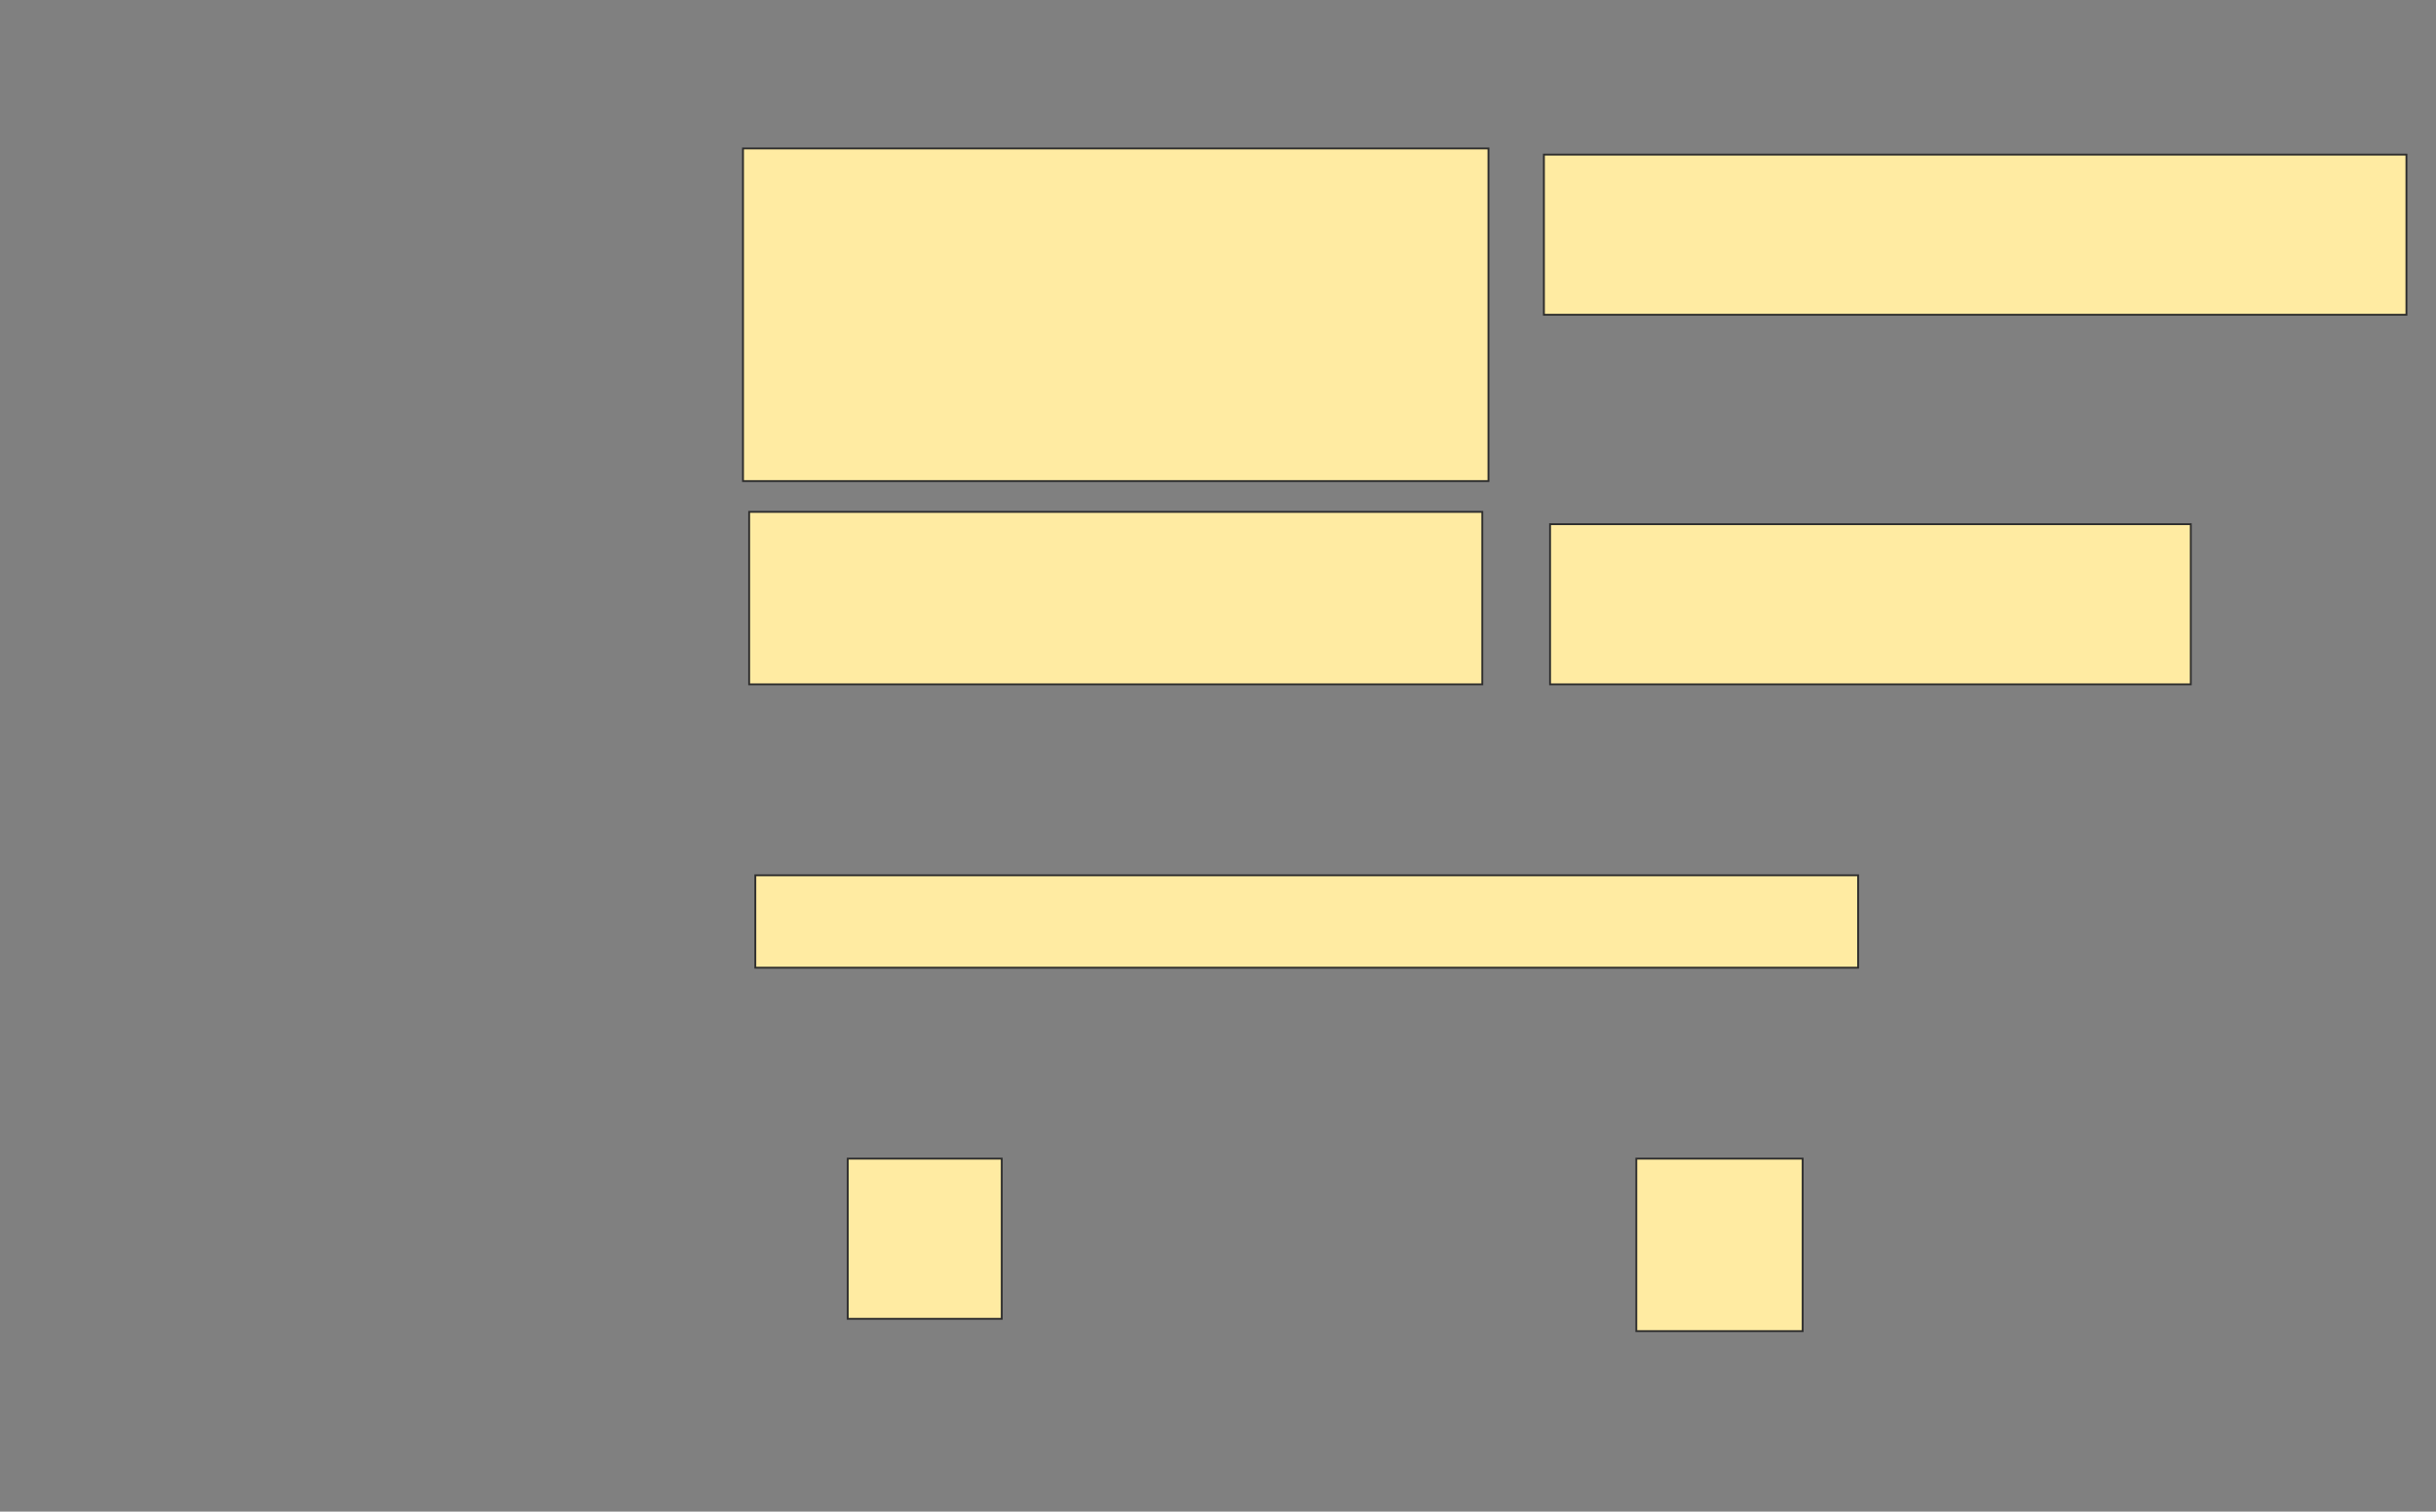 <svg xmlns="http://www.w3.org/2000/svg" width="1318" height="818">
 <rect width="100%" height="100%" fill="#808080" stroke="none"/>
 <!-- Created with Image Occlusion Enhanced -->
 <g>
  <title>Labels</title>
 </g>
 <g>
  <title>Masks</title>
  <rect stroke="#2D2D2D" id="bf677cab836d48e5a4979eefeed1b189-ao-1" height="86.667" width="83.333" y="627" x="458.667" fill="#FFEBA2"/>
  <rect id="bf677cab836d48e5a4979eefeed1b189-ao-2" height="93.333" width="90" y="627" x="885.333" stroke="#2D2D2D" fill="#FFEBA2"/>
  <rect id="bf677cab836d48e5a4979eefeed1b189-ao-3" height="50" width="596.667" y="473.667" x="408.667" stroke="#2D2D2D" fill="#FFEBA2"/>
  <rect id="bf677cab836d48e5a4979eefeed1b189-ao-4" height="93.333" width="396.667" y="277" x="405.333" stroke="#2D2D2D" fill="#FFEBA2"/>
  <rect id="bf677cab836d48e5a4979eefeed1b189-ao-5" height="86.667" width="346.667" y="283.667" x="838.667" stroke="#2D2D2D" fill="#FFEBA2"/>
  <rect id="bf677cab836d48e5a4979eefeed1b189-ao-6" height="86.667" width="466.667" y="83.667" x="835.333" stroke="#2D2D2D" fill="#FFEBA2"/>
  <rect id="bf677cab836d48e5a4979eefeed1b189-ao-7" height="180" width="403.333" y="80.333" x="402" stroke="#2D2D2D" fill="#FFEBA2"/>
 </g>
</svg>